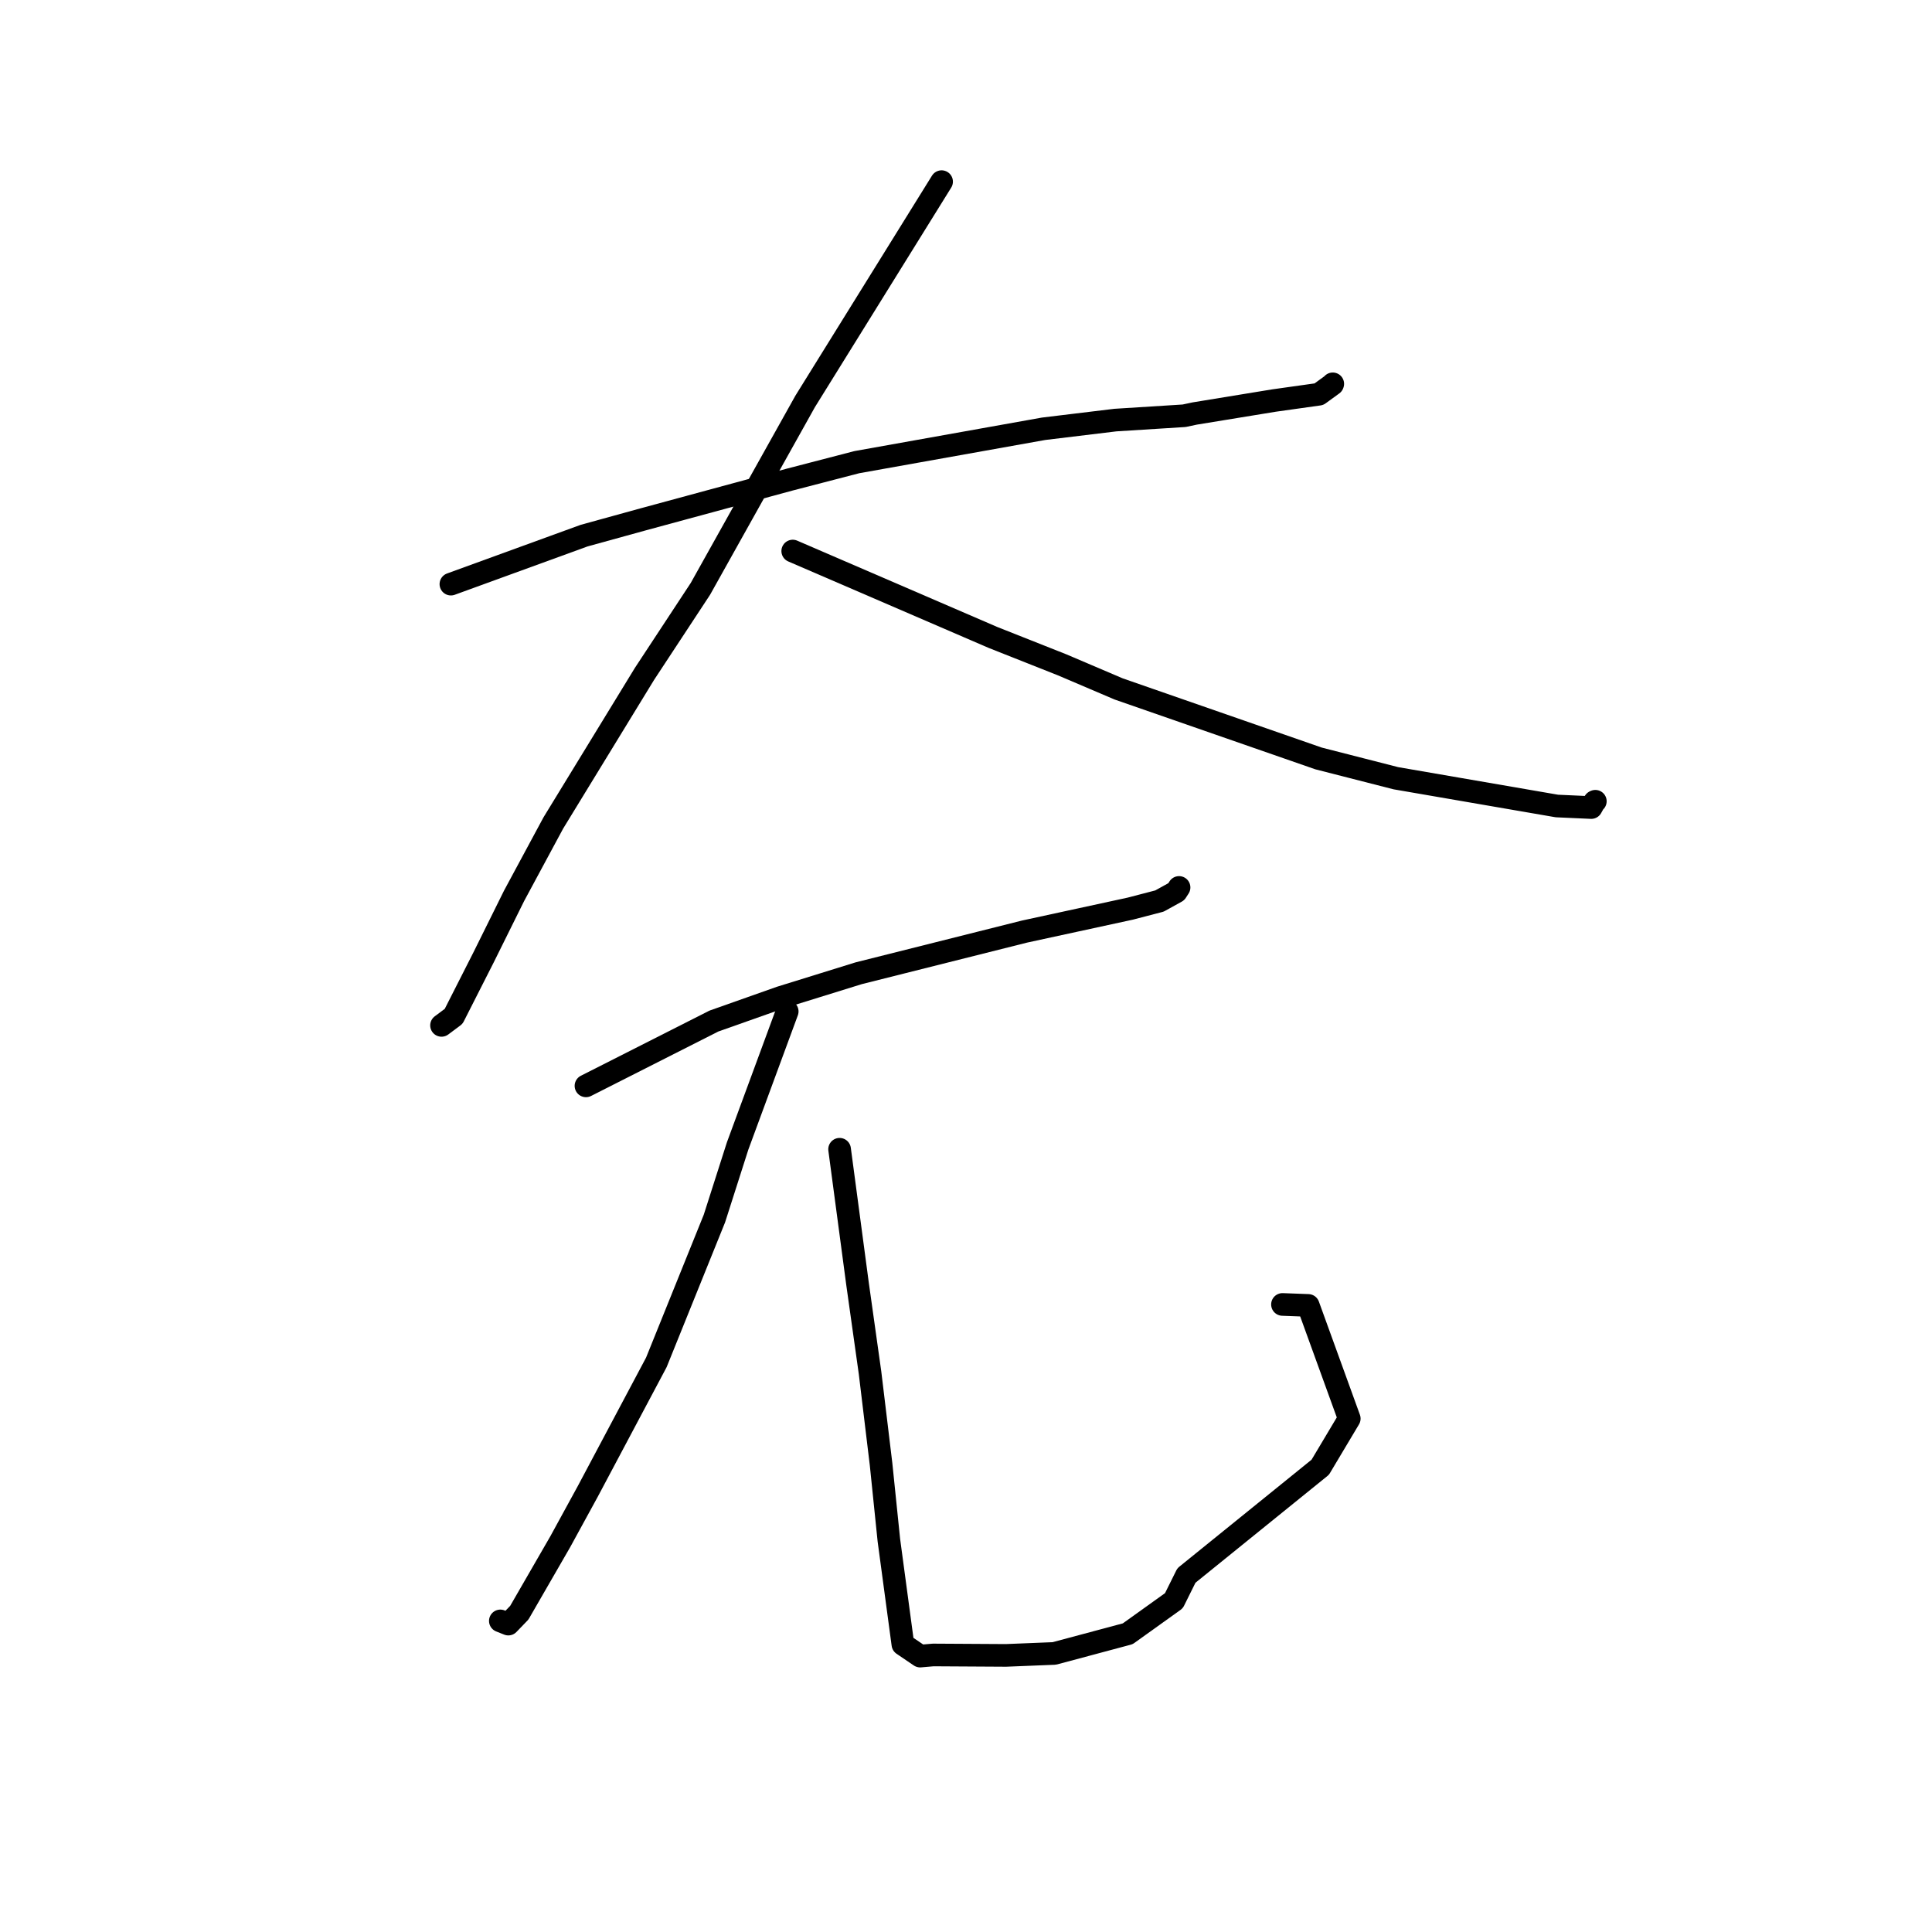 <?xml version="1.0" standalone="no"?>
    <svg width="256" height="256" xmlns="http://www.w3.org/2000/svg" version="1.1">
    <polyline stroke="black" stroke-width="3" stroke-linecap="round" fill="transparent" stroke-linejoin="round" points="59.746 77.401 77.395 70.975 85.251 68.809 104.648 63.547 113.531 61.239 138.281 56.815 147.794 55.663 156.901 55.09 158.303 54.793 168.805 53.075 174.766 52.237 176.578 50.919 176.592 50.879 176.598 50.86 " />
        <polyline stroke="black" stroke-width="3" stroke-linecap="round" fill="transparent" stroke-linejoin="round" points="124.766 24.069 106.691 53.182 92.807 78.029 85.398 89.294 73.324 109.036 68.118 118.702 64.077 126.857 60.11 134.671 58.651 135.76 58.505 135.869 " />
        <polyline stroke="black" stroke-width="3" stroke-linecap="round" fill="transparent" stroke-linejoin="round" points="105.041 73.017 131.576 84.466 140.739 88.095 148.228 91.288 174.714 100.498 184.961 103.119 206.295 106.799 210.852 107.005 211.288 106.22 211.39 106.171 " />
        <polyline stroke="black" stroke-width="3" stroke-linecap="round" fill="transparent" stroke-linejoin="round" points="77.644 143.882 94.594 135.296 103.417 132.177 113.78 128.961 135.763 123.437 149.761 120.401 153.634 119.391 155.863 118.159 156.167 117.692 156.217 117.614 156.232 117.591 " />
        <polyline stroke="black" stroke-width="3" stroke-linecap="round" fill="transparent" stroke-linejoin="round" points="104.31 134.019 97.738 151.85 94.665 161.459 86.967 180.527 77.887 197.611 74.244 204.274 68.81 213.693 67.357 215.201 66.366 214.806 66.298 214.779 " />
        <polyline stroke="black" stroke-width="3" stroke-linecap="round" fill="transparent" stroke-linejoin="round" points="111.25 152.283 113.629 170.128 115.284 181.894 116.746 194.016 117.781 204.089 119.636 217.888 121.923 219.44 123.65 219.292 133.291 219.349 139.701 219.09 149.431 216.484 155.548 212.102 157.205 208.764 174.94 194.415 178.784 187.972 173.347 172.974 169.934 172.846 " />
        </svg>